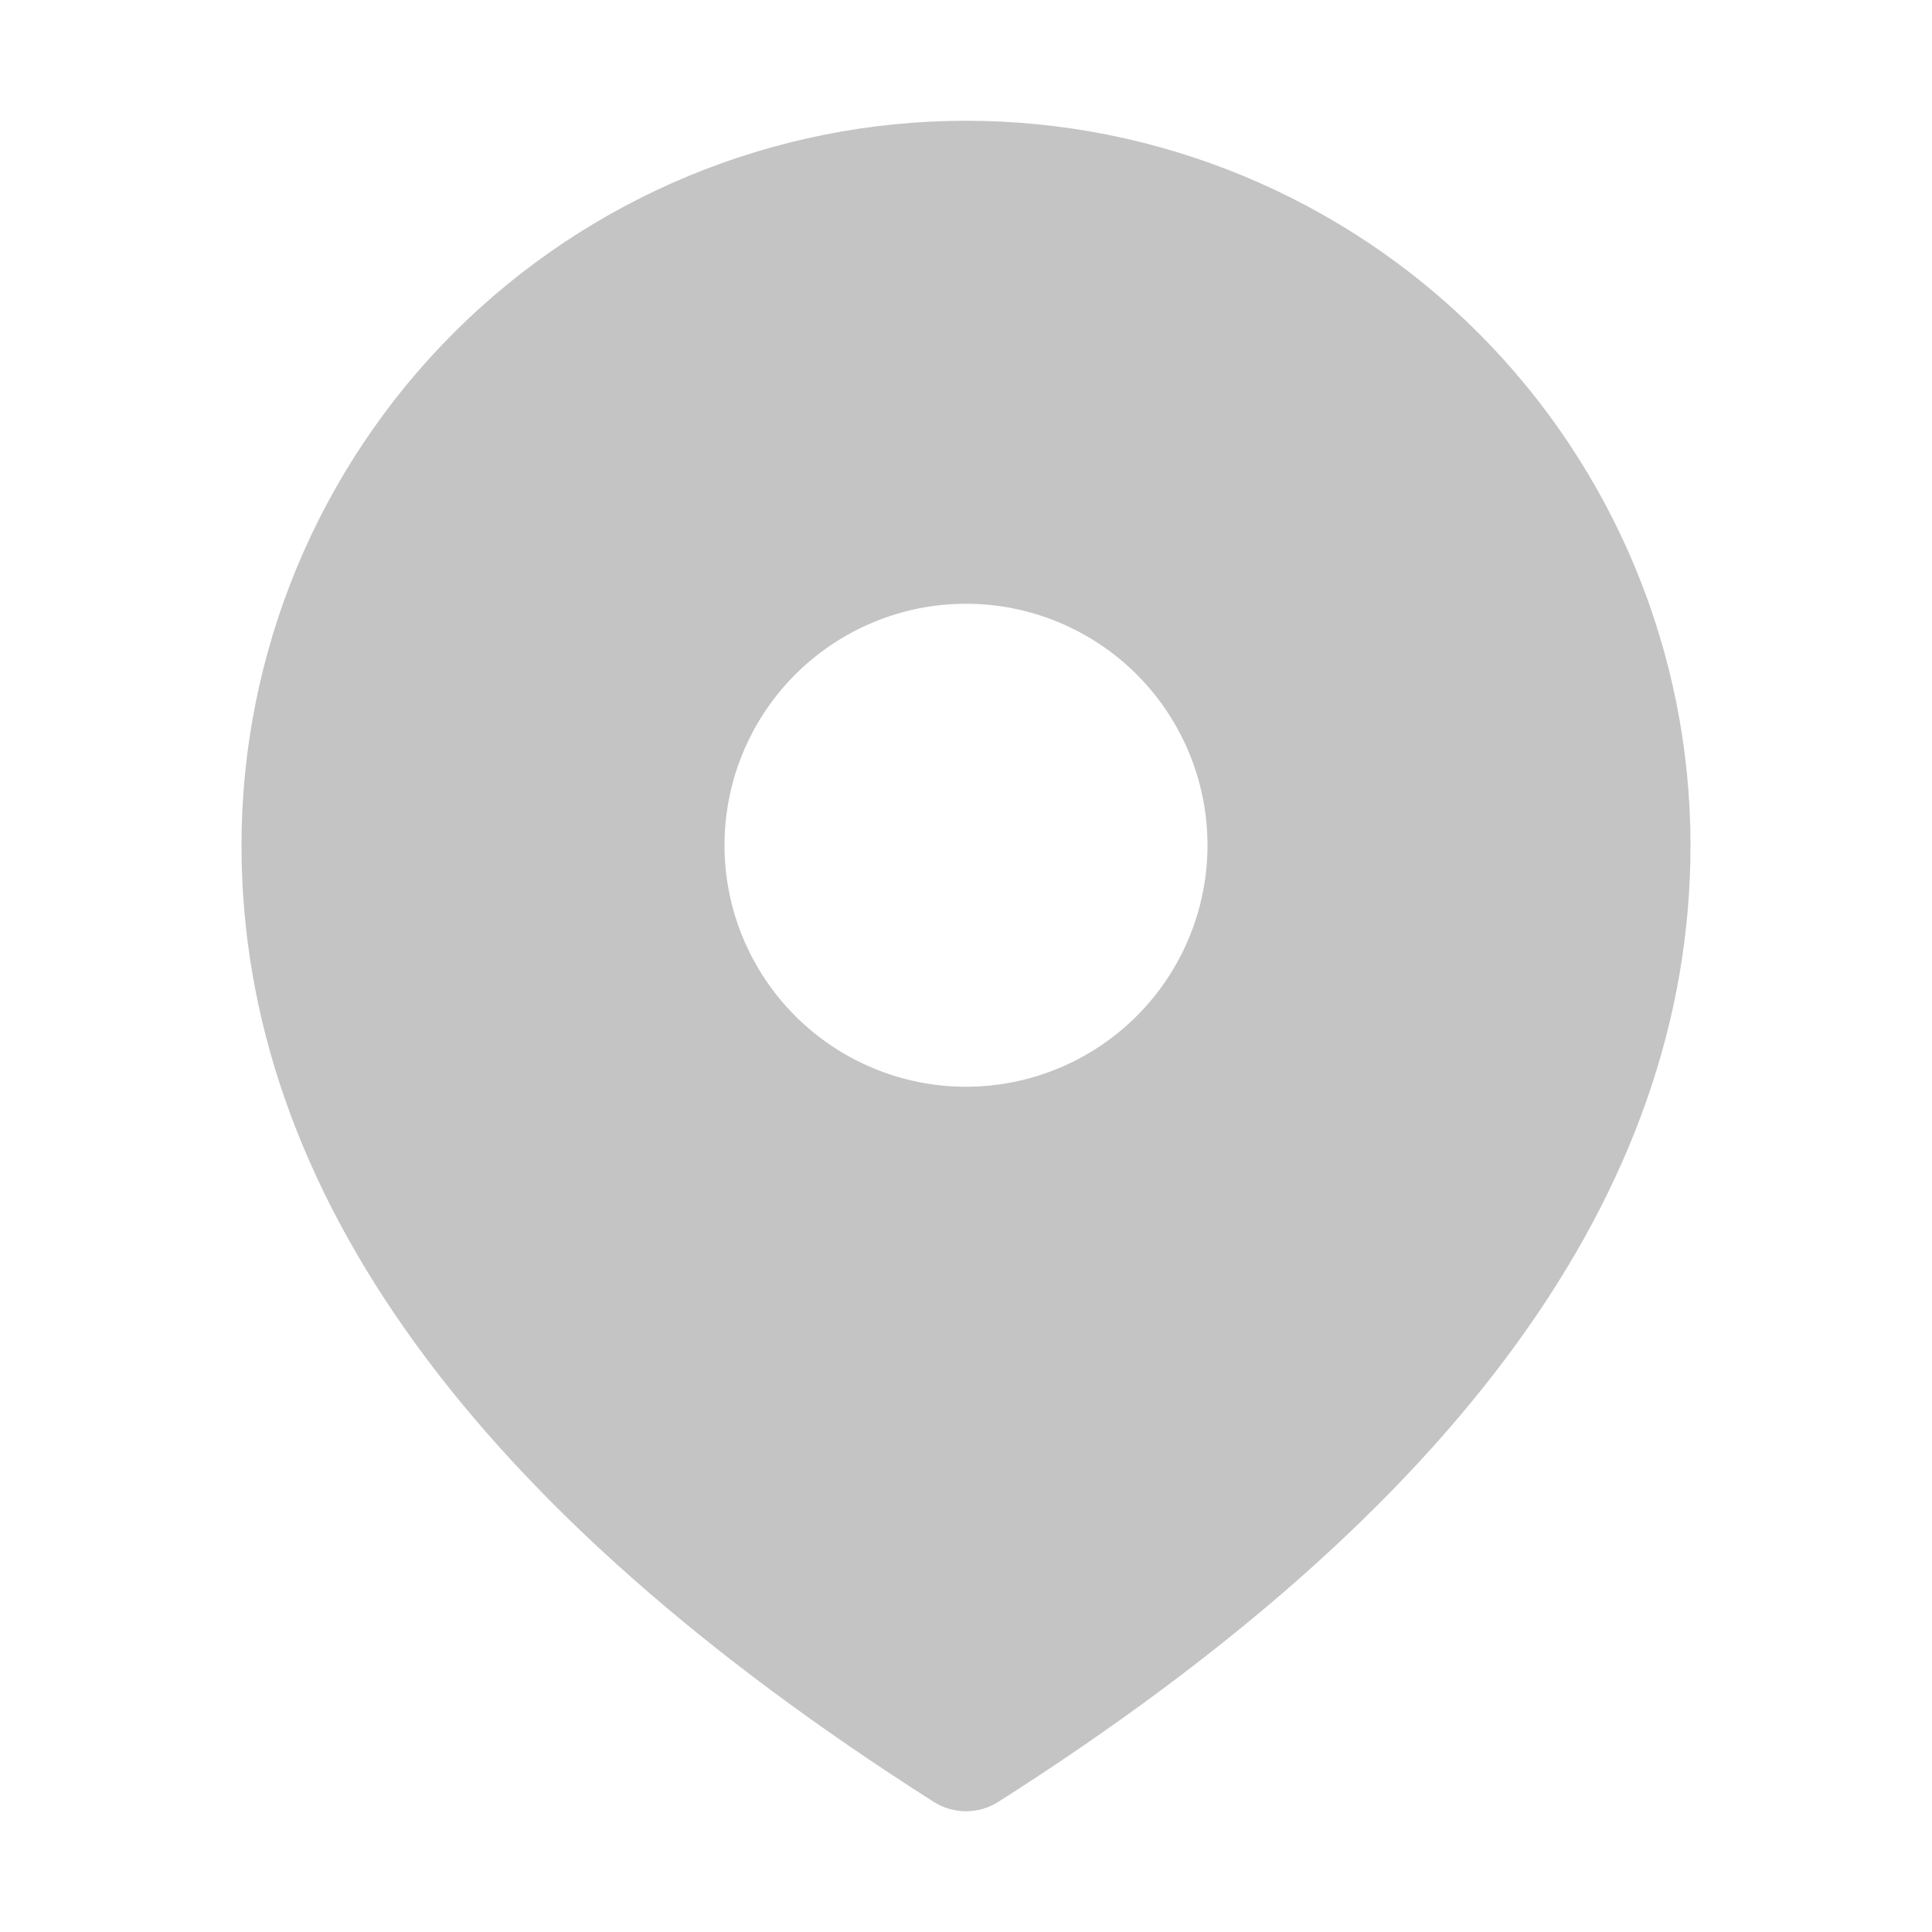 <svg width="16" height="16" viewBox="0 0 16 16" fill="none" xmlns="http://www.w3.org/2000/svg">
<path d="M8 1C9.591 1 11.117 1.632 12.243 2.757C13.368 3.883 14 5.409 14 7C14 9.867 12.065 12.506 8.268 14.922C8.188 14.973 8.095 15 8 15C7.905 15 7.812 14.973 7.732 14.922C3.935 12.506 2 9.867 2 7C2 5.409 2.632 3.883 3.757 2.757C4.883 1.632 6.409 1 8 1ZM8 5C7.47 5 6.961 5.211 6.586 5.586C6.211 5.961 6 6.47 6 7C6 7.53 6.211 8.039 6.586 8.414C6.961 8.789 7.47 9 8 9C8.53 9 9.039 8.789 9.414 8.414C9.789 8.039 10 7.53 10 7C10 6.47 9.789 5.961 9.414 5.586C9.039 5.211 8.53 5 8 5Z" fill="#C4C4C4"/>
</svg>
